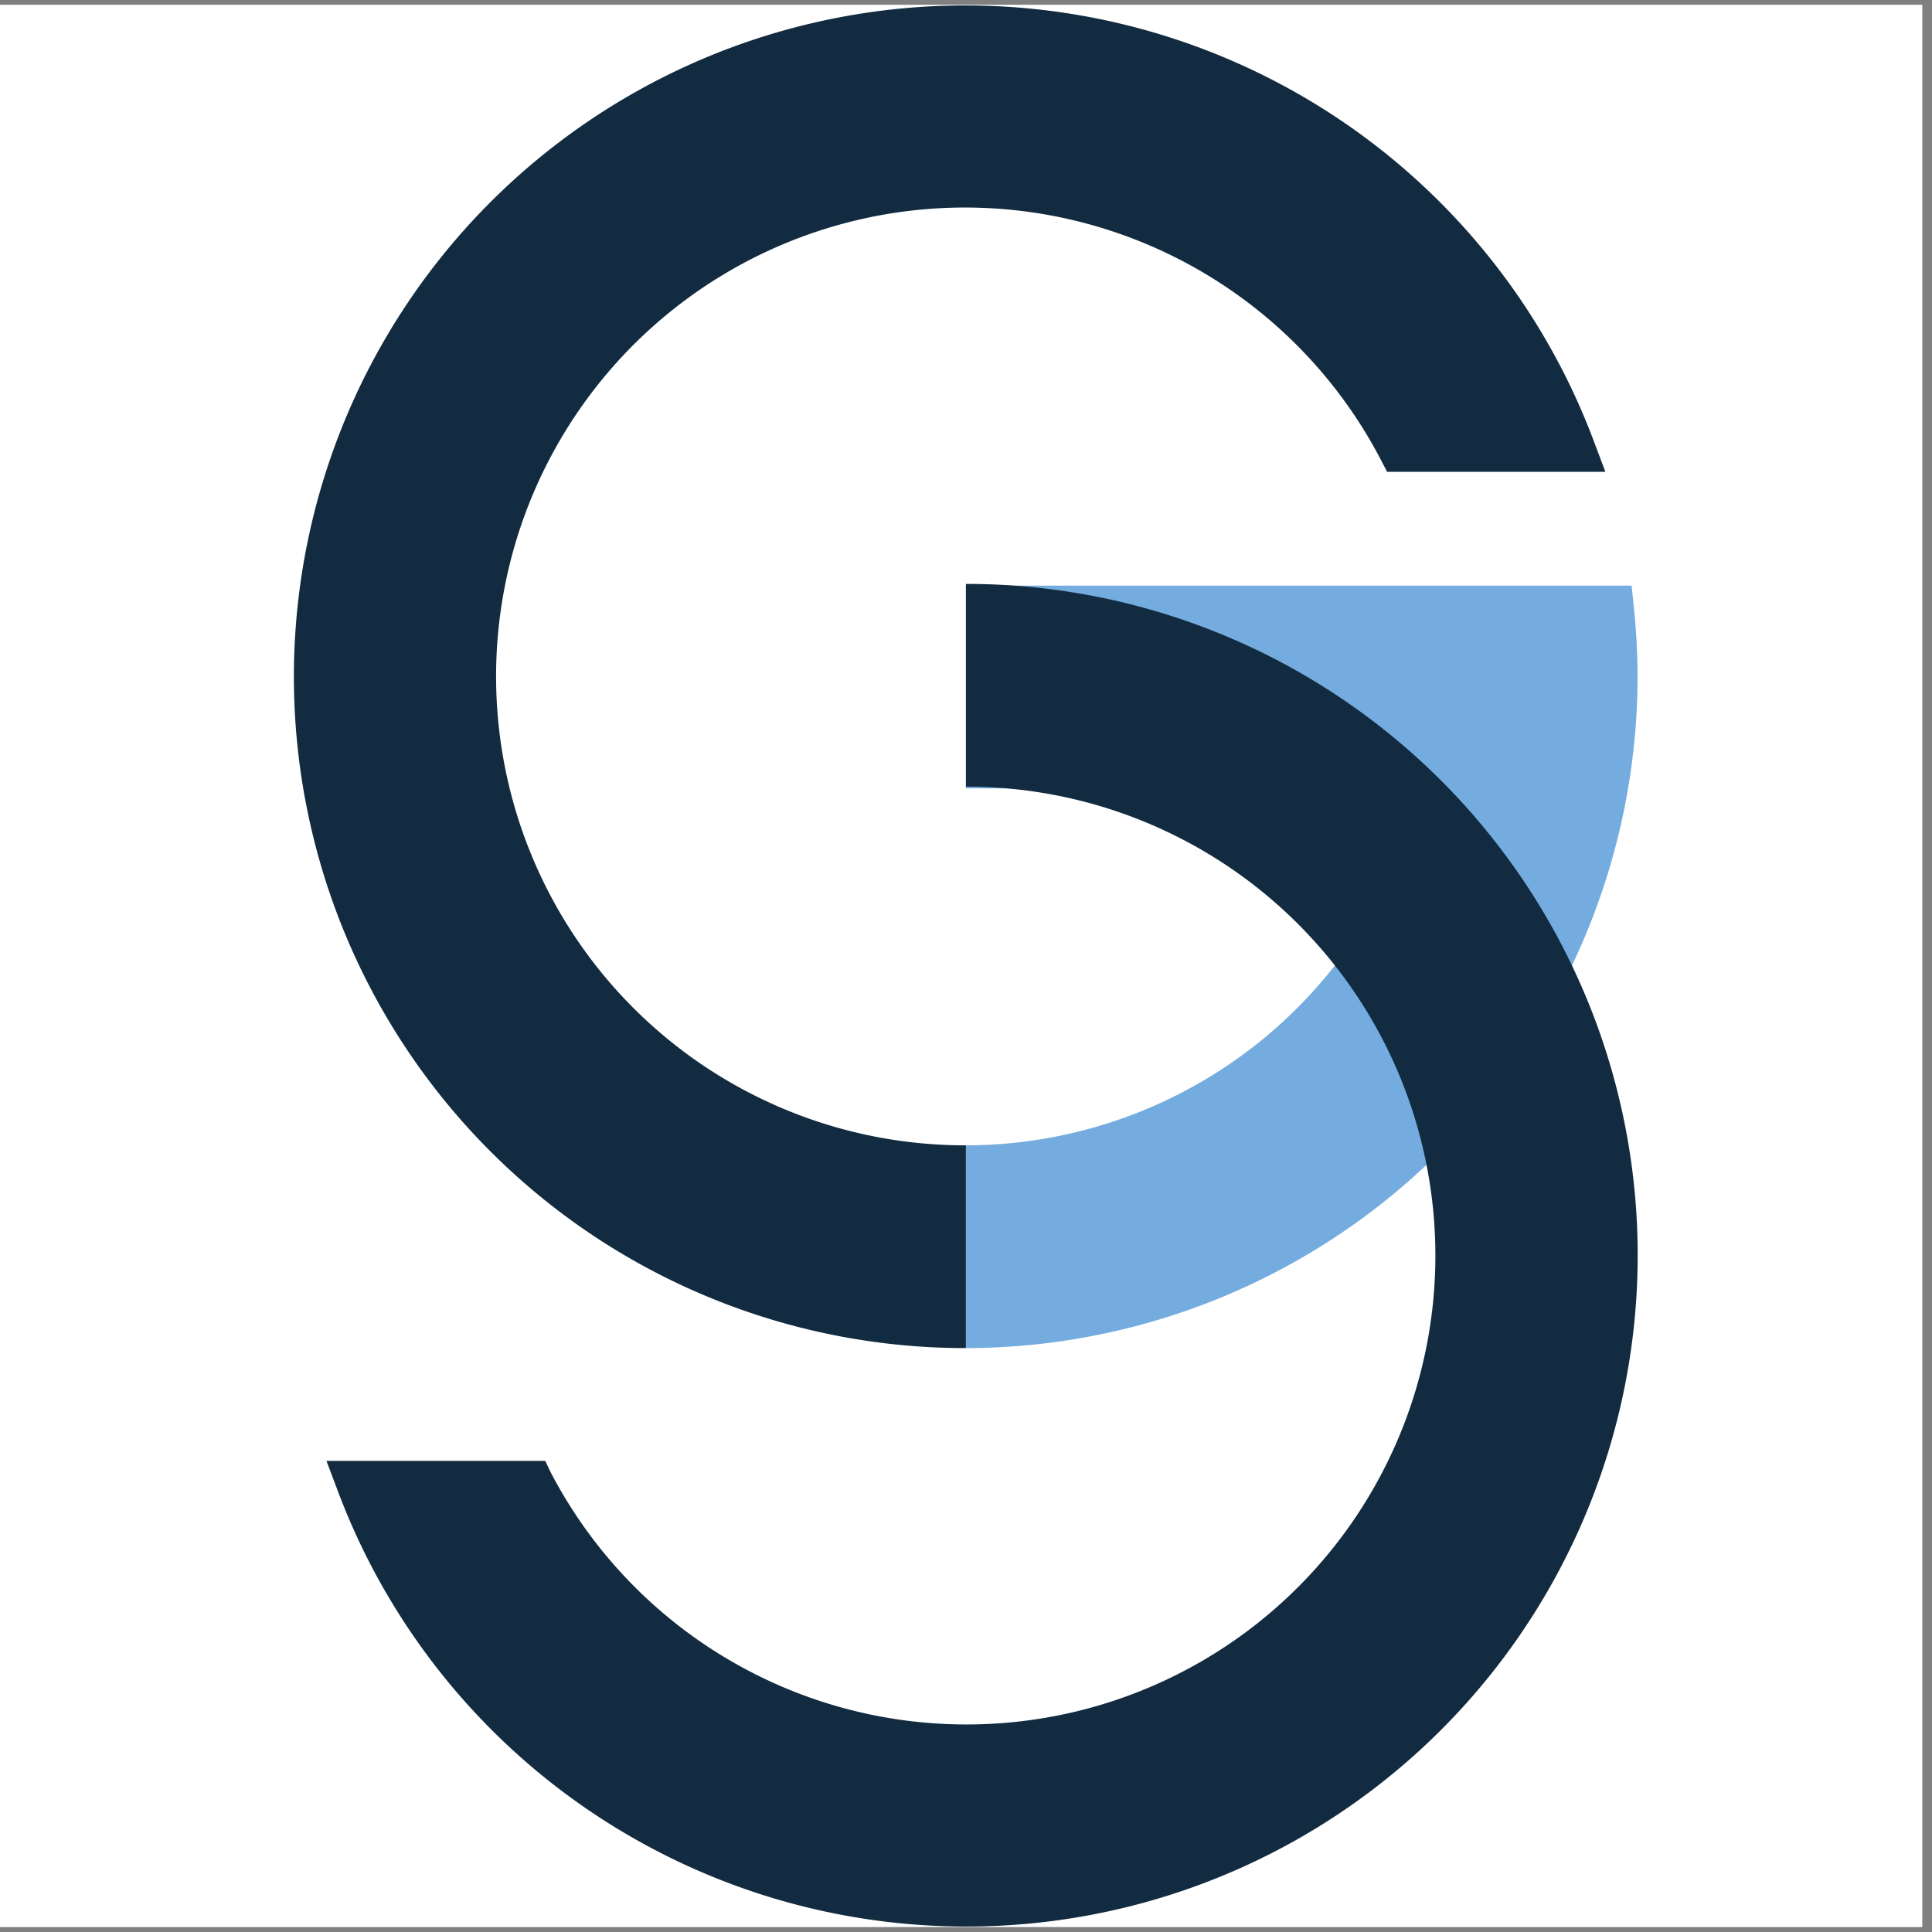 <svg id="Capa_1" data-name="Capa 1" xmlns="http://www.w3.org/2000/svg" viewBox="0 0 113.39 113.39"><rect x="0" y="0" width="113.39" height="113.39" fill="#808080" stroke="none"/><defs><style>.cls-1{fill:#fff;}.cls-2{fill:#74acdf;}.cls-3{fill:#122b40;}</style></defs><title>gsierra_bg</title><rect class="cls-1" y="0.28" width="112.82" height="112.82"/><path class="cls-2" d="M56.69,79.12A39.46,39.46,0,0,0,96.11,39.7a40,40,0,0,0-.23-4.17l-.12-1.16-39.07,0v11.9H83.4A27.52,27.52,0,0,1,56.69,67.22"/><path class="cls-3" d="M56.69,67.22A27.52,27.52,0,1,1,81.05,27l.36.69H94.22l-.66-1.75A39.4,39.4,0,1,0,56.69,79.12"/><path class="cls-3" d="M56.69,46.17A27.52,27.52,0,1,1,32.33,86.43L32,85.74H19.16l.66,1.75A39.4,39.4,0,1,0,56.69,34.27"/></svg>